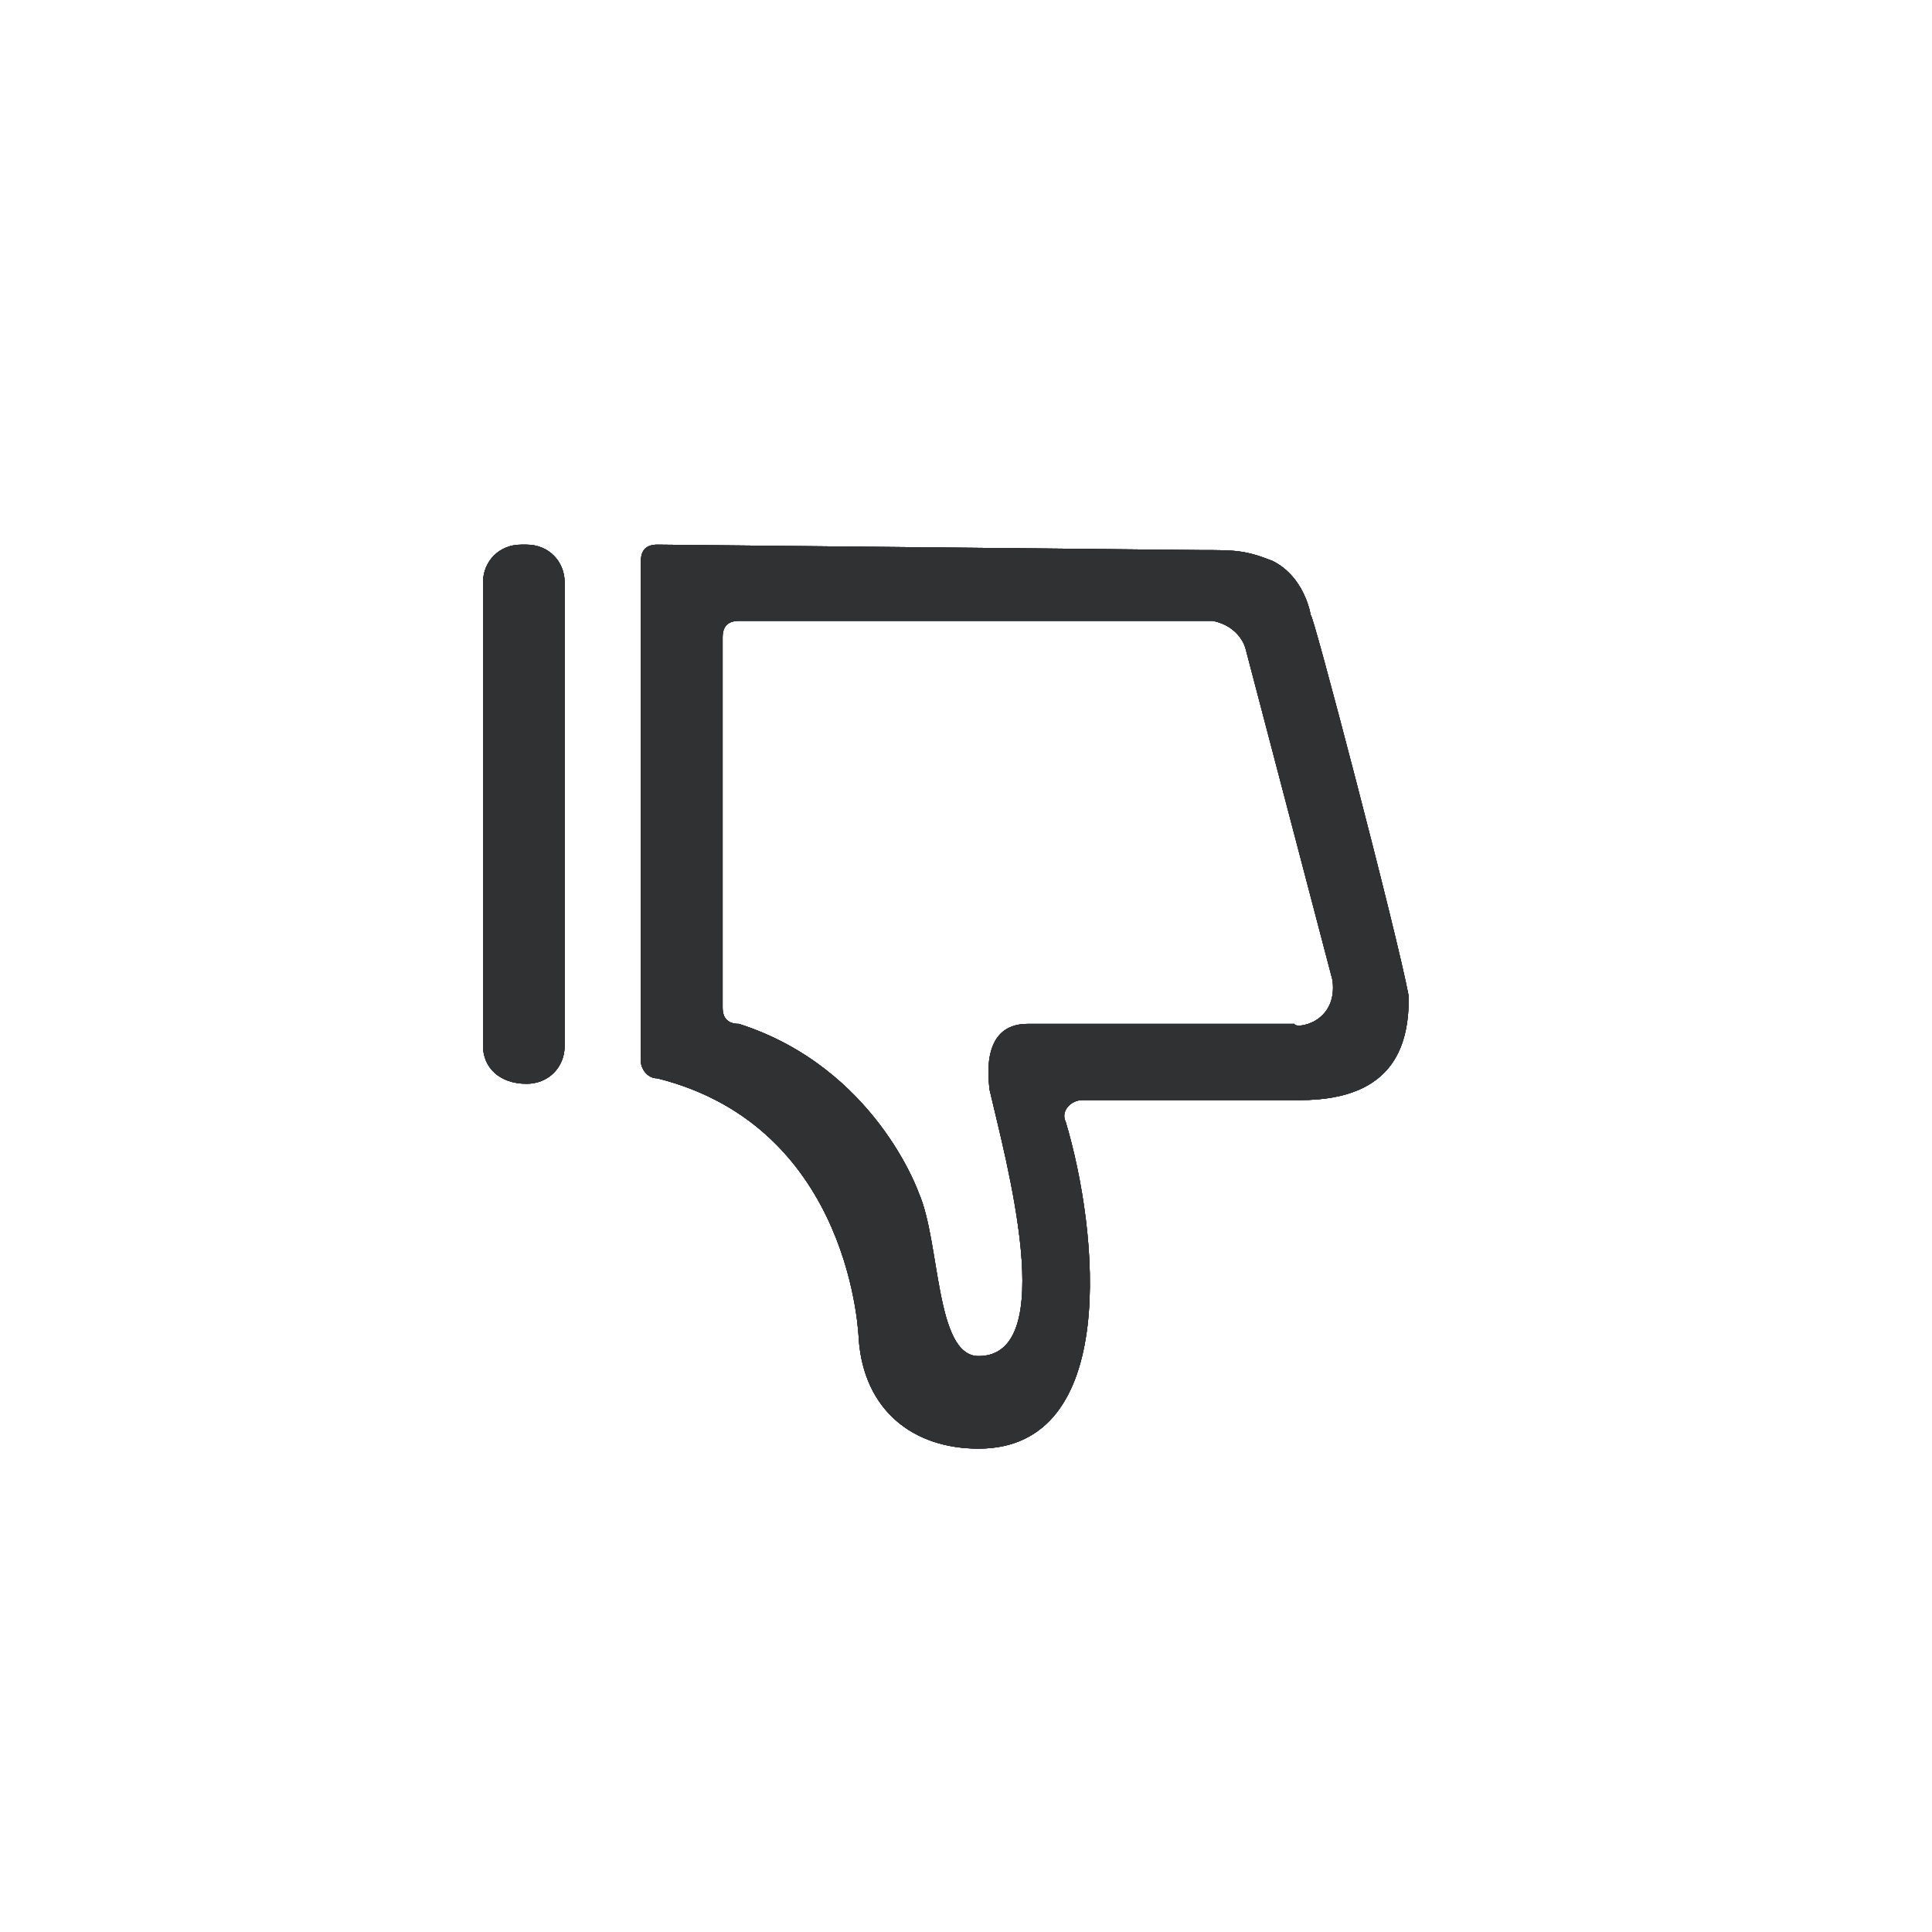 <?xml version="1.0" encoding="UTF-8"?>
<svg width="64px" height="64px" viewBox="0 0 64 64" version="1.1" xmlns="http://www.w3.org/2000/svg" xmlns:xlink="http://www.w3.org/1999/xlink">
    <!-- Generator: Sketch 52.5 (67469) - http://www.bohemiancoding.com/sketch -->
    <title>icon_bad</title>
    <desc>Created with Sketch.</desc>
    <g id="icon_bad" stroke="none" stroke-width="1" fill="none" fill-rule="evenodd">
        <g>
            <g id="分组-2-copy-3"></g>
            <g id="分组-2-copy-2" transform="translate(32, 33) scale(1, -1) translate(-32, -33) translate(16, 18)">
                <g id="qbzuo01">
                    <g id="分组" transform="translate(5.23, 0)">
                        <polygon id="Clip-2" points="0.001 0.012 25.438 0.012 25.438 29.958 0.001 29.958"></polygon>
                        <path d="M21.83,11.557 L14.614,11.557 C14.253,11.557 13.892,11.196 14.073,10.836 C15.155,7.228 15.877,0.012 11.186,0.012 C9.021,0.012 7.398,1.274 7.218,3.62 C7.218,3.62 7.037,10.655 0.543,12.279 C0.182,12.279 0.001,12.64 0.001,12.82 L0.001,29.417 C0.001,29.778 0.182,29.958 0.543,29.958 L18.583,29.778 C19.665,29.778 20.026,29.778 20.928,29.417 C22.01,28.876 22.191,27.613 22.191,27.613 C22.191,27.974 25.077,16.969 25.438,14.985 C25.438,13.542 25.077,11.557 21.83,11.557 Z M22.912,15.526 L20.026,26.531 C20.026,26.531 19.846,27.252 18.944,27.433 L3.249,27.433 C2.888,27.433 2.708,27.252 2.708,26.891 L2.708,14.624 C2.708,14.263 2.888,14.083 3.249,14.083 C7.759,12.64 9.202,8.49 9.202,8.49 C9.924,6.867 9.743,3.078 11.186,3.078 C13.892,3.078 12.088,9.573 11.547,11.918 C11.547,12.098 11.186,14.083 12.81,14.083 L21.65,14.083 C21.65,13.903 23.093,14.083 22.912,15.526 Z" id="Fill-1" fill="#303133"></path>
                    </g>
                    <path d="M1.443,12.098 C0.541,12.098 0,12.64 0,13.361 L0,28.695 C0,29.417 0.541,29.958 1.263,29.958 L1.443,29.958 C2.165,29.958 2.706,29.417 2.706,28.695 L2.706,13.361 C2.706,12.64 2.165,12.098 1.443,12.098 Z" id="Fill-3" fill="#303133"></path>
                </g>
            </g>
        </g>
        <g id="icon_bad-copy">
            <g id="分组-2-copy-3"></g>
            <g id="分组-2-copy-2" transform="translate(32, 33) scale(1, -1) translate(-32, -33) translate(16, 18)">
                <g id="qbzuo01">
                    <g id="分组" transform="translate(5.23, 0)">
                        <polygon id="Clip-2" points="0.001 0.012 25.438 0.012 25.438 29.958 0.001 29.958"></polygon>
                        <path d="M21.83,11.557 L14.614,11.557 C14.253,11.557 13.892,11.196 14.073,10.836 C15.155,7.228 15.877,0.012 11.186,0.012 C9.021,0.012 7.398,1.274 7.218,3.62 C7.218,3.62 7.037,10.655 0.543,12.279 C0.182,12.279 0.001,12.64 0.001,12.82 L0.001,29.417 C0.001,29.778 0.182,29.958 0.543,29.958 L18.583,29.778 C19.665,29.778 20.026,29.778 20.928,29.417 C22.01,28.876 22.191,27.613 22.191,27.613 C22.191,27.974 25.077,16.969 25.438,14.985 C25.438,13.542 25.077,11.557 21.83,11.557 Z M22.912,15.526 L20.026,26.531 C20.026,26.531 19.846,27.252 18.944,27.433 L3.249,27.433 C2.888,27.433 2.708,27.252 2.708,26.891 L2.708,14.624 C2.708,14.263 2.888,14.083 3.249,14.083 C7.759,12.64 9.202,8.49 9.202,8.49 C9.924,6.867 9.743,3.078 11.186,3.078 C13.892,3.078 12.088,9.573 11.547,11.918 C11.547,12.098 11.186,14.083 12.81,14.083 L21.65,14.083 C21.65,13.903 23.093,14.083 22.912,15.526 Z" id="Fill-1" fill="#303133"></path>
                    </g>
                    <path d="M1.443,12.098 C0.541,12.098 0,12.64 0,13.361 L0,28.695 C0,29.417 0.541,29.958 1.263,29.958 L1.443,29.958 C2.165,29.958 2.706,29.417 2.706,28.695 L2.706,13.361 C2.706,12.64 2.165,12.098 1.443,12.098 Z" id="Fill-3" fill="#303133"></path>
                </g>
            </g>
        </g>
        <g id="icon_bad-copy-2">
            <g id="分组-2-copy-3"></g>
            <g id="分组-2-copy-2" transform="translate(32, 33) scale(1, -1) translate(-32, -33) translate(16, 18)">
                <g id="qbzuo01">
                    <g id="分组" transform="translate(5.23, 0)">
                        <polygon id="Clip-2" points="0.001 0.012 25.438 0.012 25.438 29.958 0.001 29.958"></polygon>
                        <path d="M21.83,11.557 L14.614,11.557 C14.253,11.557 13.892,11.196 14.073,10.836 C15.155,7.228 15.877,0.012 11.186,0.012 C9.021,0.012 7.398,1.274 7.218,3.62 C7.218,3.62 7.037,10.655 0.543,12.279 C0.182,12.279 0.001,12.64 0.001,12.82 L0.001,29.417 C0.001,29.778 0.182,29.958 0.543,29.958 L18.583,29.778 C19.665,29.778 20.026,29.778 20.928,29.417 C22.01,28.876 22.191,27.613 22.191,27.613 C22.191,27.974 25.077,16.969 25.438,14.985 C25.438,13.542 25.077,11.557 21.83,11.557 Z M22.912,15.526 L20.026,26.531 C20.026,26.531 19.846,27.252 18.944,27.433 L3.249,27.433 C2.888,27.433 2.708,27.252 2.708,26.891 L2.708,14.624 C2.708,14.263 2.888,14.083 3.249,14.083 C7.759,12.64 9.202,8.49 9.202,8.49 C9.924,6.867 9.743,3.078 11.186,3.078 C13.892,3.078 12.088,9.573 11.547,11.918 C11.547,12.098 11.186,14.083 12.81,14.083 L21.65,14.083 C21.65,13.903 23.093,14.083 22.912,15.526 Z" id="Fill-1" fill="#303133"></path>
                    </g>
                    <path d="M1.443,12.098 C0.541,12.098 0,12.64 0,13.361 L0,28.695 C0,29.417 0.541,29.958 1.263,29.958 L1.443,29.958 C2.165,29.958 2.706,29.417 2.706,28.695 L2.706,13.361 C2.706,12.64 2.165,12.098 1.443,12.098 Z" id="Fill-3" fill="#303133"></path>
                </g>
            </g>
        </g>
        <g id="icon_bad-copy-3">
            <g id="分组-2-copy-3"></g>
            <g id="分组-2-copy-2" transform="translate(32, 33) scale(1, -1) translate(-32, -33) translate(16, 18)">
                <g id="qbzuo01">
                    <g id="分组" transform="translate(5.23, 0)">
                        <polygon id="Clip-2" points="0.001 0.012 25.438 0.012 25.438 29.958 0.001 29.958"></polygon>
                        <path d="M21.83,11.557 L14.614,11.557 C14.253,11.557 13.892,11.196 14.073,10.836 C15.155,7.228 15.877,0.012 11.186,0.012 C9.021,0.012 7.398,1.274 7.218,3.62 C7.218,3.62 7.037,10.655 0.543,12.279 C0.182,12.279 0.001,12.64 0.001,12.82 L0.001,29.417 C0.001,29.778 0.182,29.958 0.543,29.958 L18.583,29.778 C19.665,29.778 20.026,29.778 20.928,29.417 C22.01,28.876 22.191,27.613 22.191,27.613 C22.191,27.974 25.077,16.969 25.438,14.985 C25.438,13.542 25.077,11.557 21.83,11.557 Z M22.912,15.526 L20.026,26.531 C20.026,26.531 19.846,27.252 18.944,27.433 L3.249,27.433 C2.888,27.433 2.708,27.252 2.708,26.891 L2.708,14.624 C2.708,14.263 2.888,14.083 3.249,14.083 C7.759,12.64 9.202,8.49 9.202,8.49 C9.924,6.867 9.743,3.078 11.186,3.078 C13.892,3.078 12.088,9.573 11.547,11.918 C11.547,12.098 11.186,14.083 12.81,14.083 L21.65,14.083 C21.65,13.903 23.093,14.083 22.912,15.526 Z" id="Fill-1" fill="#303133"></path>
                    </g>
                    <path d="M1.443,12.098 C0.541,12.098 0,12.64 0,13.361 L0,28.695 C0,29.417 0.541,29.958 1.263,29.958 L1.443,29.958 C2.165,29.958 2.706,29.417 2.706,28.695 L2.706,13.361 C2.706,12.64 2.165,12.098 1.443,12.098 Z" id="Fill-3" fill="#303133"></path>
                </g>
            </g>
        </g>
    </g>
</svg>